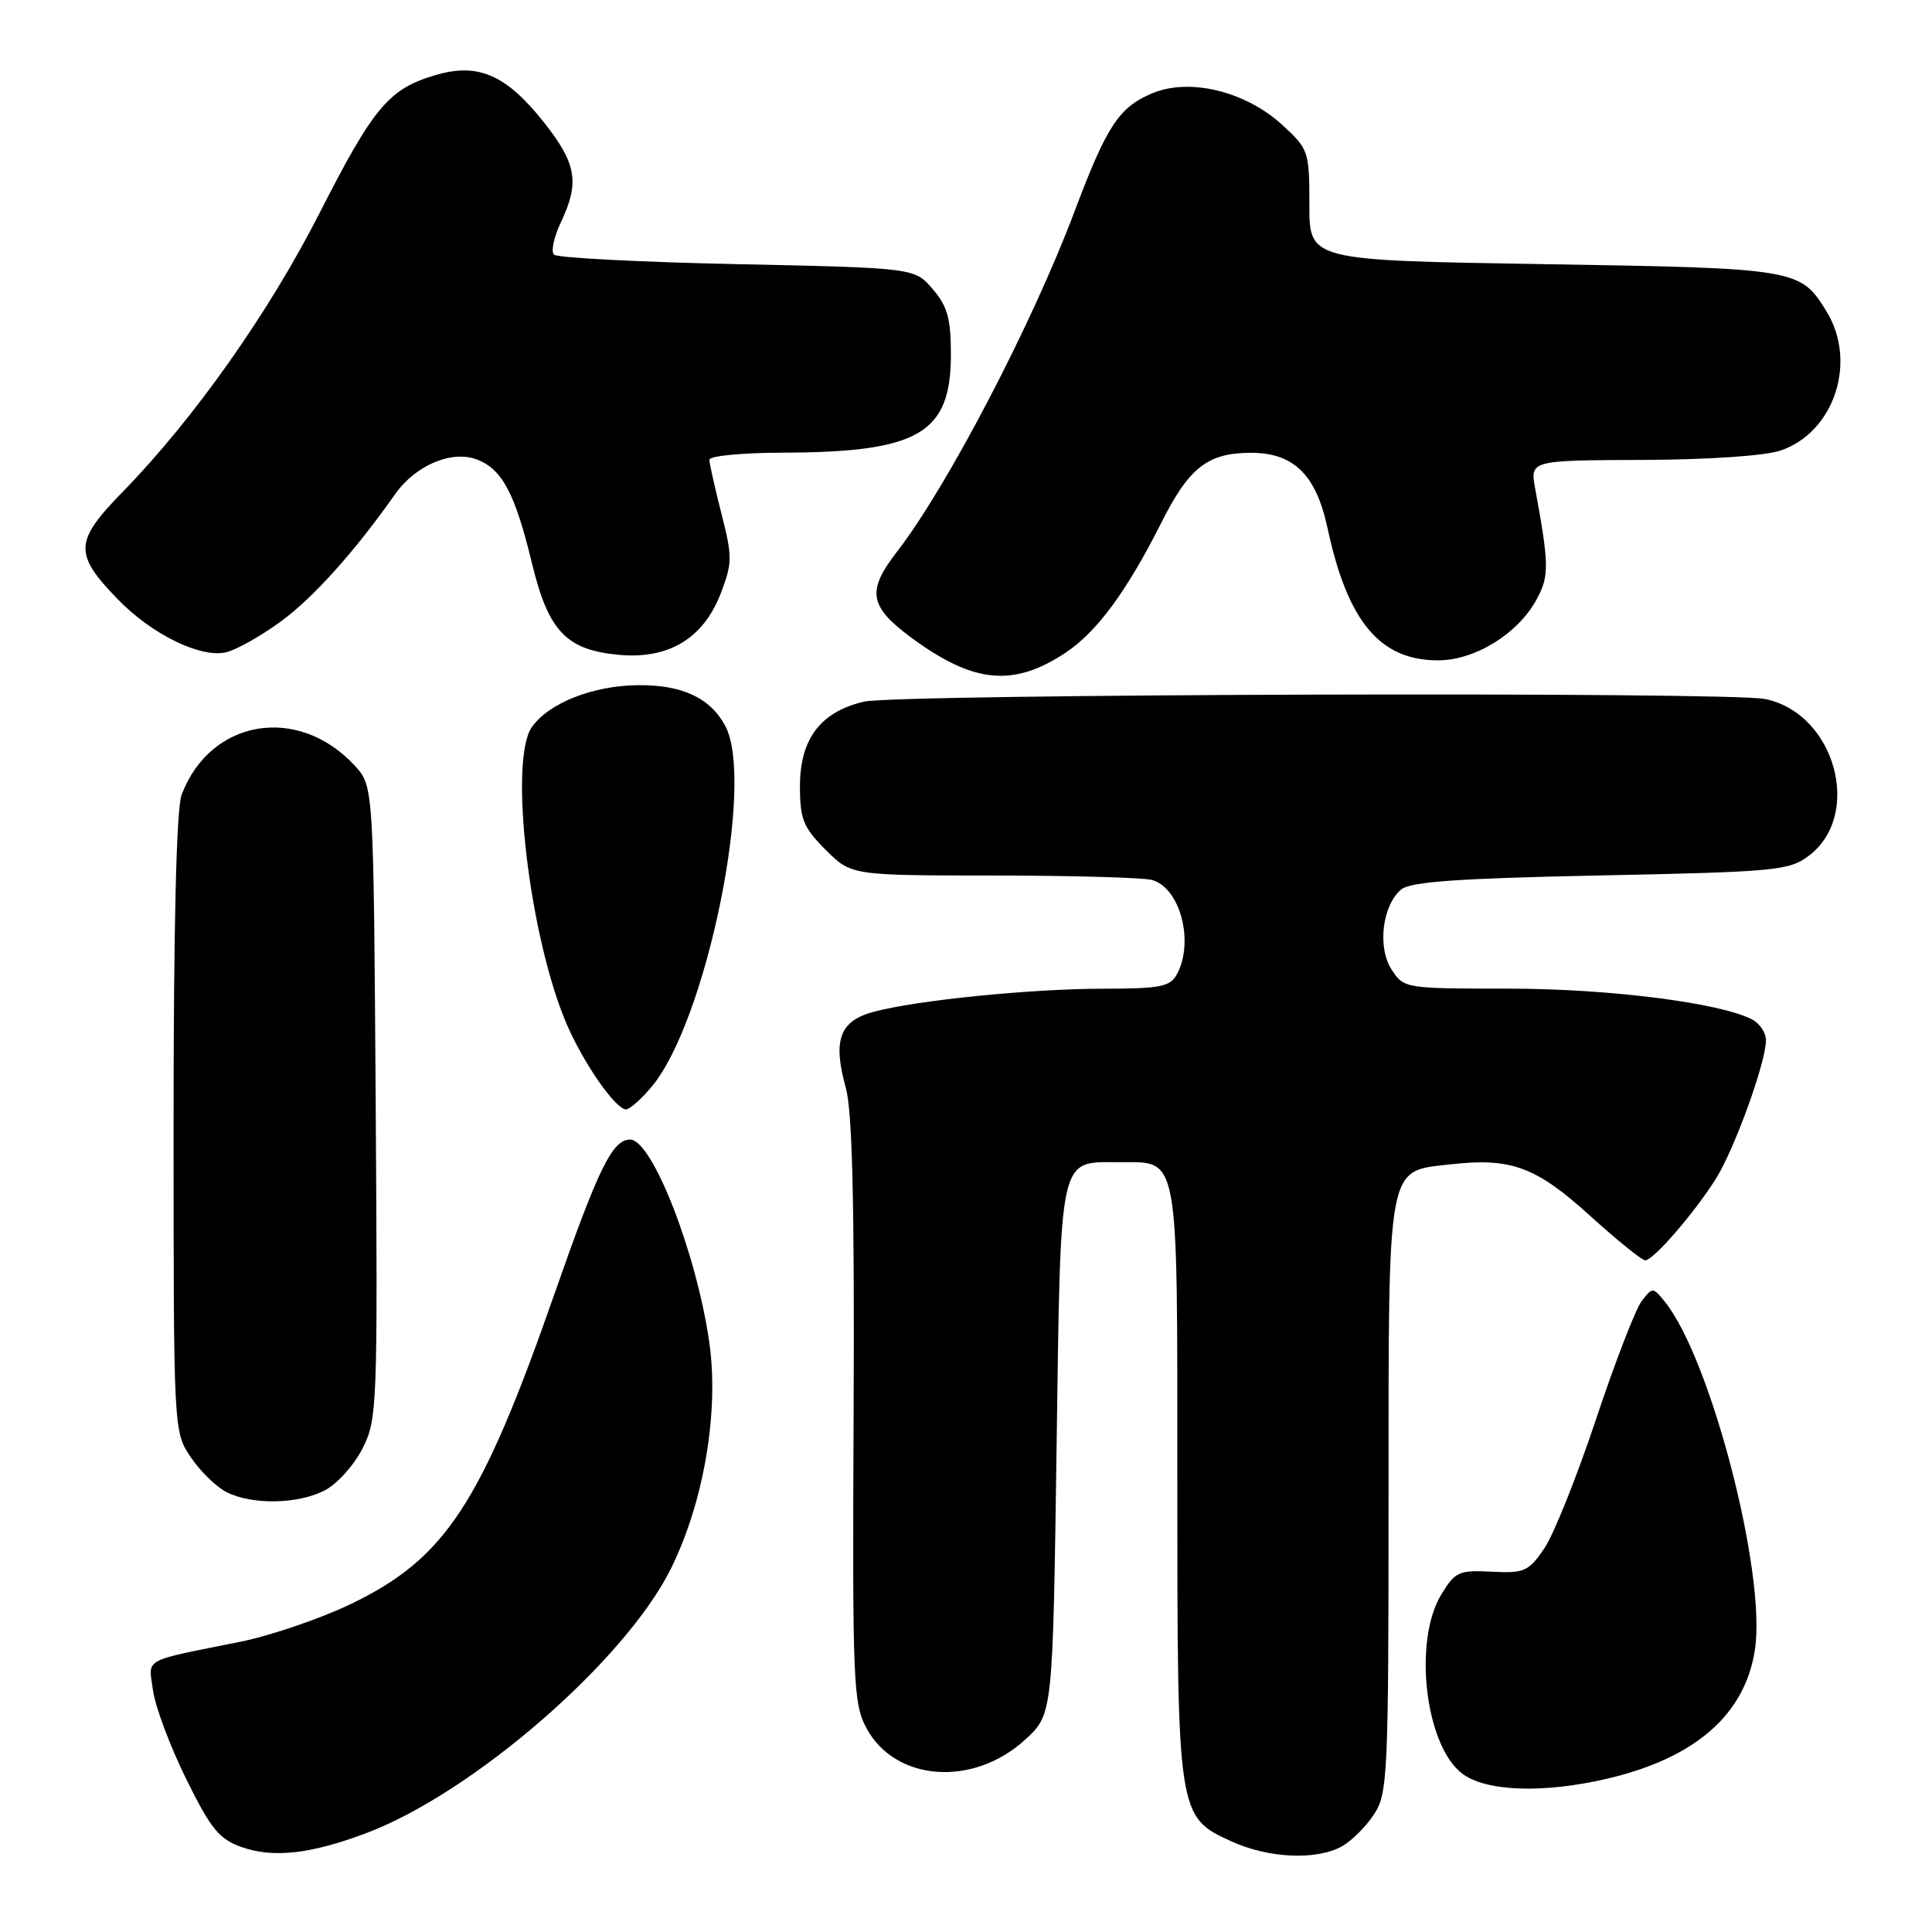 <?xml version="1.0" encoding="UTF-8" standalone="no"?>
<!DOCTYPE svg PUBLIC "-//W3C//DTD SVG 1.1//EN" "http://www.w3.org/Graphics/SVG/1.1/DTD/svg11.dtd" >
<svg xmlns="http://www.w3.org/2000/svg" xmlns:xlink="http://www.w3.org/1999/xlink" version="1.1" viewBox="0 0 256 256">
 <g >
 <path fill="currentColor"
d=" M 48.45 242.93 C 62.60 237.64 82.92 220.00 88.93 207.79 C 93.27 198.97 95.29 187.07 93.99 177.90 C 92.31 166.10 86.43 151.00 83.50 151.00 C 81.14 151.00 79.30 154.77 73.45 171.50 C 63.73 199.33 59.01 206.52 46.47 212.55 C 42.43 214.49 35.83 216.74 31.81 217.55 C 18.64 220.20 19.69 219.62 20.27 223.98 C 20.56 226.11 22.53 231.38 24.65 235.68 C 27.92 242.32 29.03 243.69 32.00 244.74 C 36.20 246.22 41.09 245.69 48.45 242.93 Z  M 177.81 244.65 C 179.08 243.94 180.99 242.05 182.05 240.43 C 183.88 237.66 183.99 235.36 183.99 198.36 C 184.00 153.61 183.70 155.24 192.23 154.28 C 200.21 153.38 203.51 154.59 210.64 161.05 C 214.25 164.32 217.56 167.00 218.00 167.00 C 219.08 167.00 224.54 160.69 227.37 156.18 C 229.85 152.22 234.00 140.74 234.00 137.84 C 234.00 136.87 233.20 135.64 232.21 135.11 C 228.06 132.89 213.21 131.00 199.91 131.00 C 186.23 131.00 186.02 130.97 184.41 128.50 C 182.48 125.56 183.15 119.95 185.68 117.85 C 186.91 116.83 193.34 116.38 212.08 116.00 C 235.14 115.53 237.05 115.36 239.63 113.43 C 246.90 108.00 243.15 94.48 233.86 92.62 C 228.90 91.63 118.92 91.95 114.50 92.97 C 108.74 94.30 106.00 97.90 106.00 104.16 C 106.00 108.56 106.43 109.63 109.40 112.60 C 112.80 116.00 112.80 116.00 131.65 116.01 C 142.02 116.02 151.46 116.28 152.63 116.60 C 156.36 117.60 158.27 124.76 155.96 129.07 C 155.06 130.75 153.80 131.00 146.21 131.01 C 136.54 131.02 121.52 132.53 115.76 134.07 C 111.25 135.28 110.32 137.81 112.07 144.12 C 112.94 147.27 113.23 159.33 113.11 187.00 C 112.94 223.04 113.05 225.72 114.82 229.00 C 118.63 236.07 128.95 236.82 135.83 230.52 C 139.50 227.16 139.50 227.16 140.00 192.00 C 140.56 152.37 140.20 154.00 148.36 154.00 C 156.30 154.00 156.00 152.33 156.00 196.19 C 156.00 240.64 156.02 240.74 163.21 244.01 C 168.12 246.24 174.44 246.52 177.81 244.65 Z  M 213.07 235.66 C 224.68 232.92 231.26 227.15 232.54 218.55 C 234.06 208.48 226.68 180.03 220.61 172.50 C 219.03 170.54 218.97 170.54 217.54 172.39 C 216.73 173.43 214.00 180.50 211.47 188.09 C 208.94 195.69 205.85 203.39 204.61 205.20 C 202.54 208.23 201.97 208.48 197.66 208.26 C 193.33 208.03 192.81 208.26 190.99 211.26 C 187.25 217.38 188.81 231.13 193.67 234.95 C 196.78 237.40 204.49 237.68 213.07 235.66 Z  M 43.04 197.48 C 44.66 196.64 46.90 194.16 48.02 191.96 C 49.99 188.09 50.05 186.56 49.78 146.06 C 49.50 104.16 49.50 104.16 47.00 101.45 C 39.50 93.32 27.85 95.28 24.06 105.32 C 23.38 107.14 23.00 122.53 23.00 148.92 C 23.00 189.70 23.00 189.70 25.28 193.09 C 26.53 194.95 28.67 197.03 30.03 197.72 C 33.41 199.43 39.49 199.32 43.04 197.48 Z  M 86.33 144.02 C 93.61 135.36 100.09 103.64 96.10 96.18 C 94.12 92.48 90.38 90.73 84.55 90.79 C 78.56 90.84 72.71 93.16 70.47 96.35 C 67.39 100.75 70.13 124.13 75.08 135.68 C 77.31 140.88 81.57 147.00 82.96 147.00 C 83.44 147.00 84.95 145.66 86.33 144.02 Z  M 141.16 86.51 C 145.32 83.76 149.27 78.41 153.85 69.32 C 157.57 61.92 160.03 60.00 165.77 60.00 C 171.44 60.00 174.39 62.91 175.91 70.00 C 178.56 82.36 182.85 87.50 190.53 87.50 C 195.46 87.50 201.16 83.97 203.63 79.39 C 205.29 76.31 205.27 74.85 203.42 64.75 C 202.74 61.00 202.74 61.00 217.62 60.94 C 226.39 60.91 233.92 60.40 235.97 59.69 C 243.04 57.26 246.11 47.97 242.05 41.31 C 238.57 35.61 238.17 35.54 204.50 35.00 C 173.50 34.50 173.50 34.50 173.50 27.17 C 173.50 20.05 173.40 19.76 169.92 16.56 C 165.05 12.10 157.64 10.29 152.71 12.35 C 148.27 14.20 146.67 16.64 142.38 28.02 C 136.78 42.92 125.47 64.58 118.83 73.14 C 114.82 78.32 115.16 80.36 120.75 84.49 C 128.98 90.56 134.25 91.08 141.16 86.51 Z  M 37.25 82.32 C 41.56 79.15 46.99 73.10 52.34 65.50 C 55.05 61.65 59.85 59.61 63.21 60.89 C 66.54 62.16 68.27 65.42 70.50 74.69 C 72.66 83.60 75.02 86.10 81.90 86.76 C 88.57 87.41 93.22 84.61 95.52 78.58 C 97.05 74.59 97.05 73.76 95.59 68.04 C 94.72 64.63 94.00 61.42 94.00 60.92 C 94.00 60.41 98.39 59.99 103.75 59.98 C 121.73 59.93 126.00 57.44 126.00 47.00 C 126.00 42.22 125.55 40.58 123.59 38.31 C 121.18 35.50 121.18 35.50 97.67 35.00 C 84.74 34.73 73.82 34.16 73.40 33.74 C 72.98 33.32 73.40 31.39 74.32 29.45 C 76.82 24.20 76.40 21.69 72.11 16.26 C 67.08 9.90 63.38 8.28 57.70 9.95 C 51.52 11.77 49.50 14.18 42.36 28.20 C 35.62 41.45 25.69 55.51 16.27 65.16 C 9.83 71.76 9.75 73.38 15.64 79.44 C 20.14 84.07 26.58 87.22 29.97 86.43 C 31.32 86.11 34.60 84.26 37.25 82.32 Z "/>
</g>
</svg>